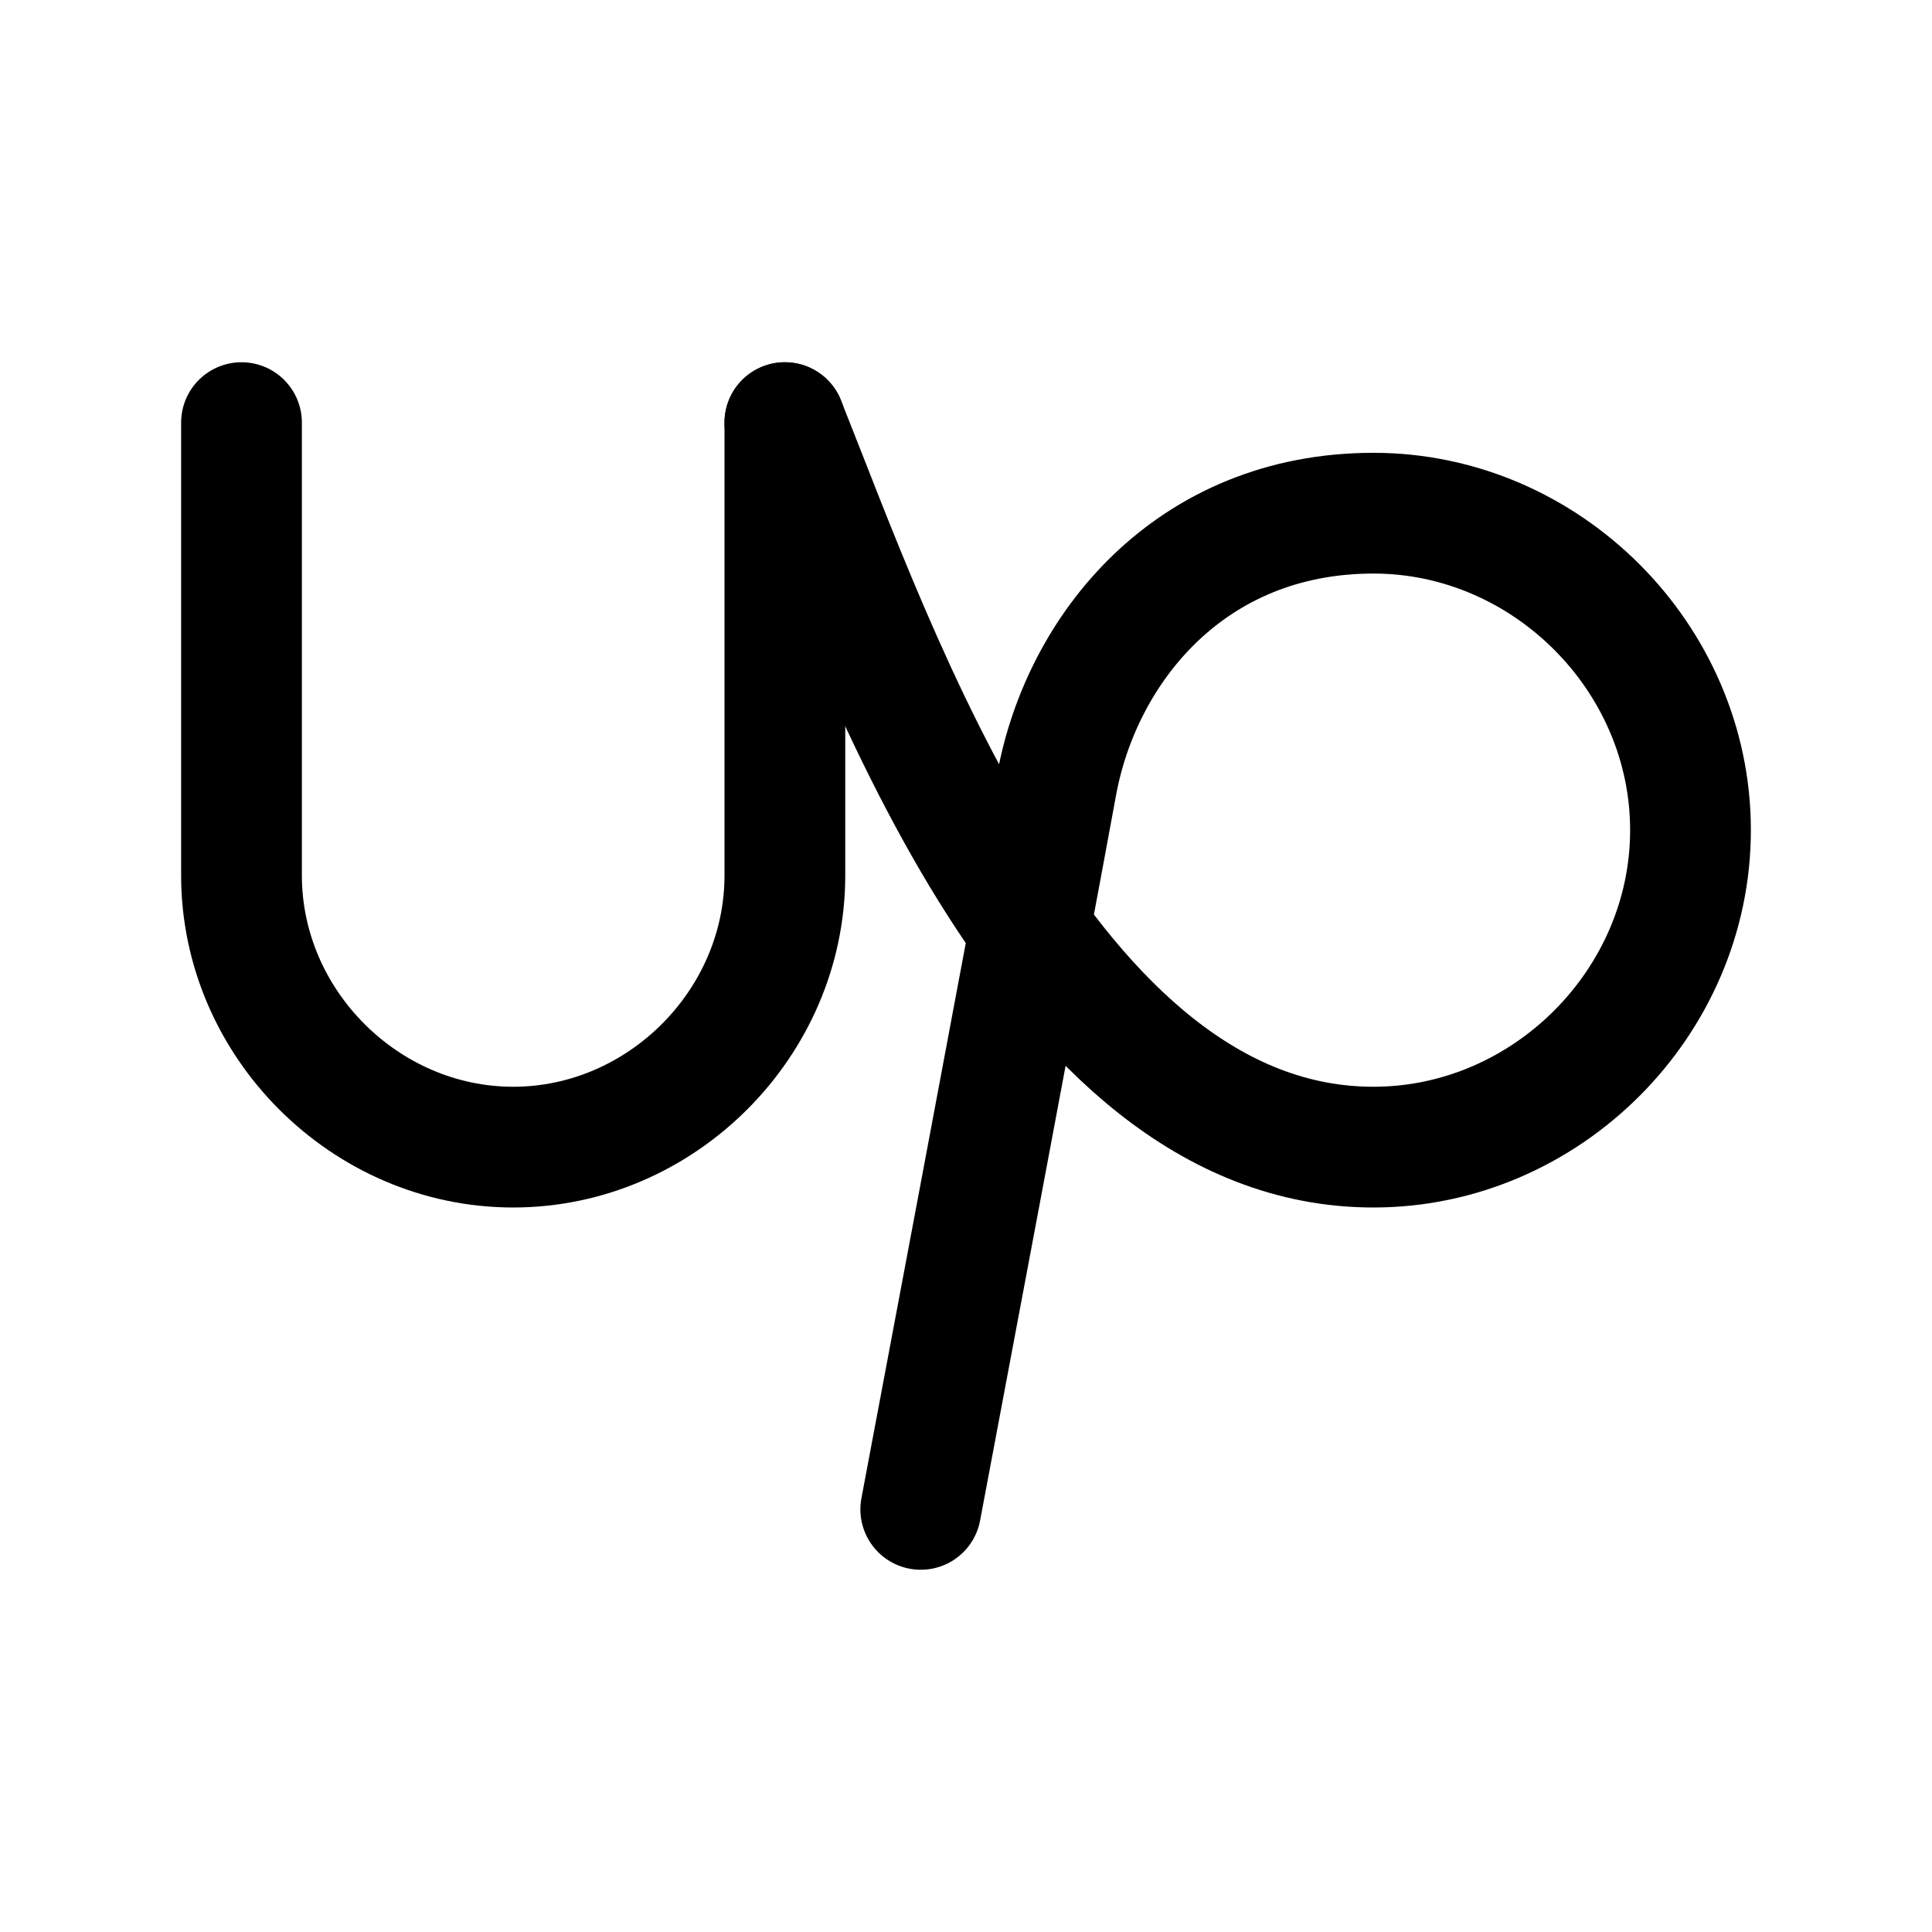 <svg width="24" height="24" viewBox="0 0 24 24" fill="none" xmlns="http://www.w3.org/2000/svg">
<path d="M9.75 5.25C10.875 8.062 12.987 14.25 17.062 14.25C19.207 14.25 21 12.457 21 10.312C21 8.168 19.207 6.375 17.062 6.375C14.782 6.375 13.432 8.062 13.125 9.75C12.853 11.246 11.438 18.75 11.438 18.75" stroke="black" stroke-width="1.5" stroke-linecap="round"/>
<path d="M3 5.25V10.875C3 12.713 4.537 14.25 6.375 14.25C8.213 14.25 9.75 12.713 9.75 10.875V5.25" stroke="black" stroke-width="1.5" stroke-linecap="round"/>
</svg>